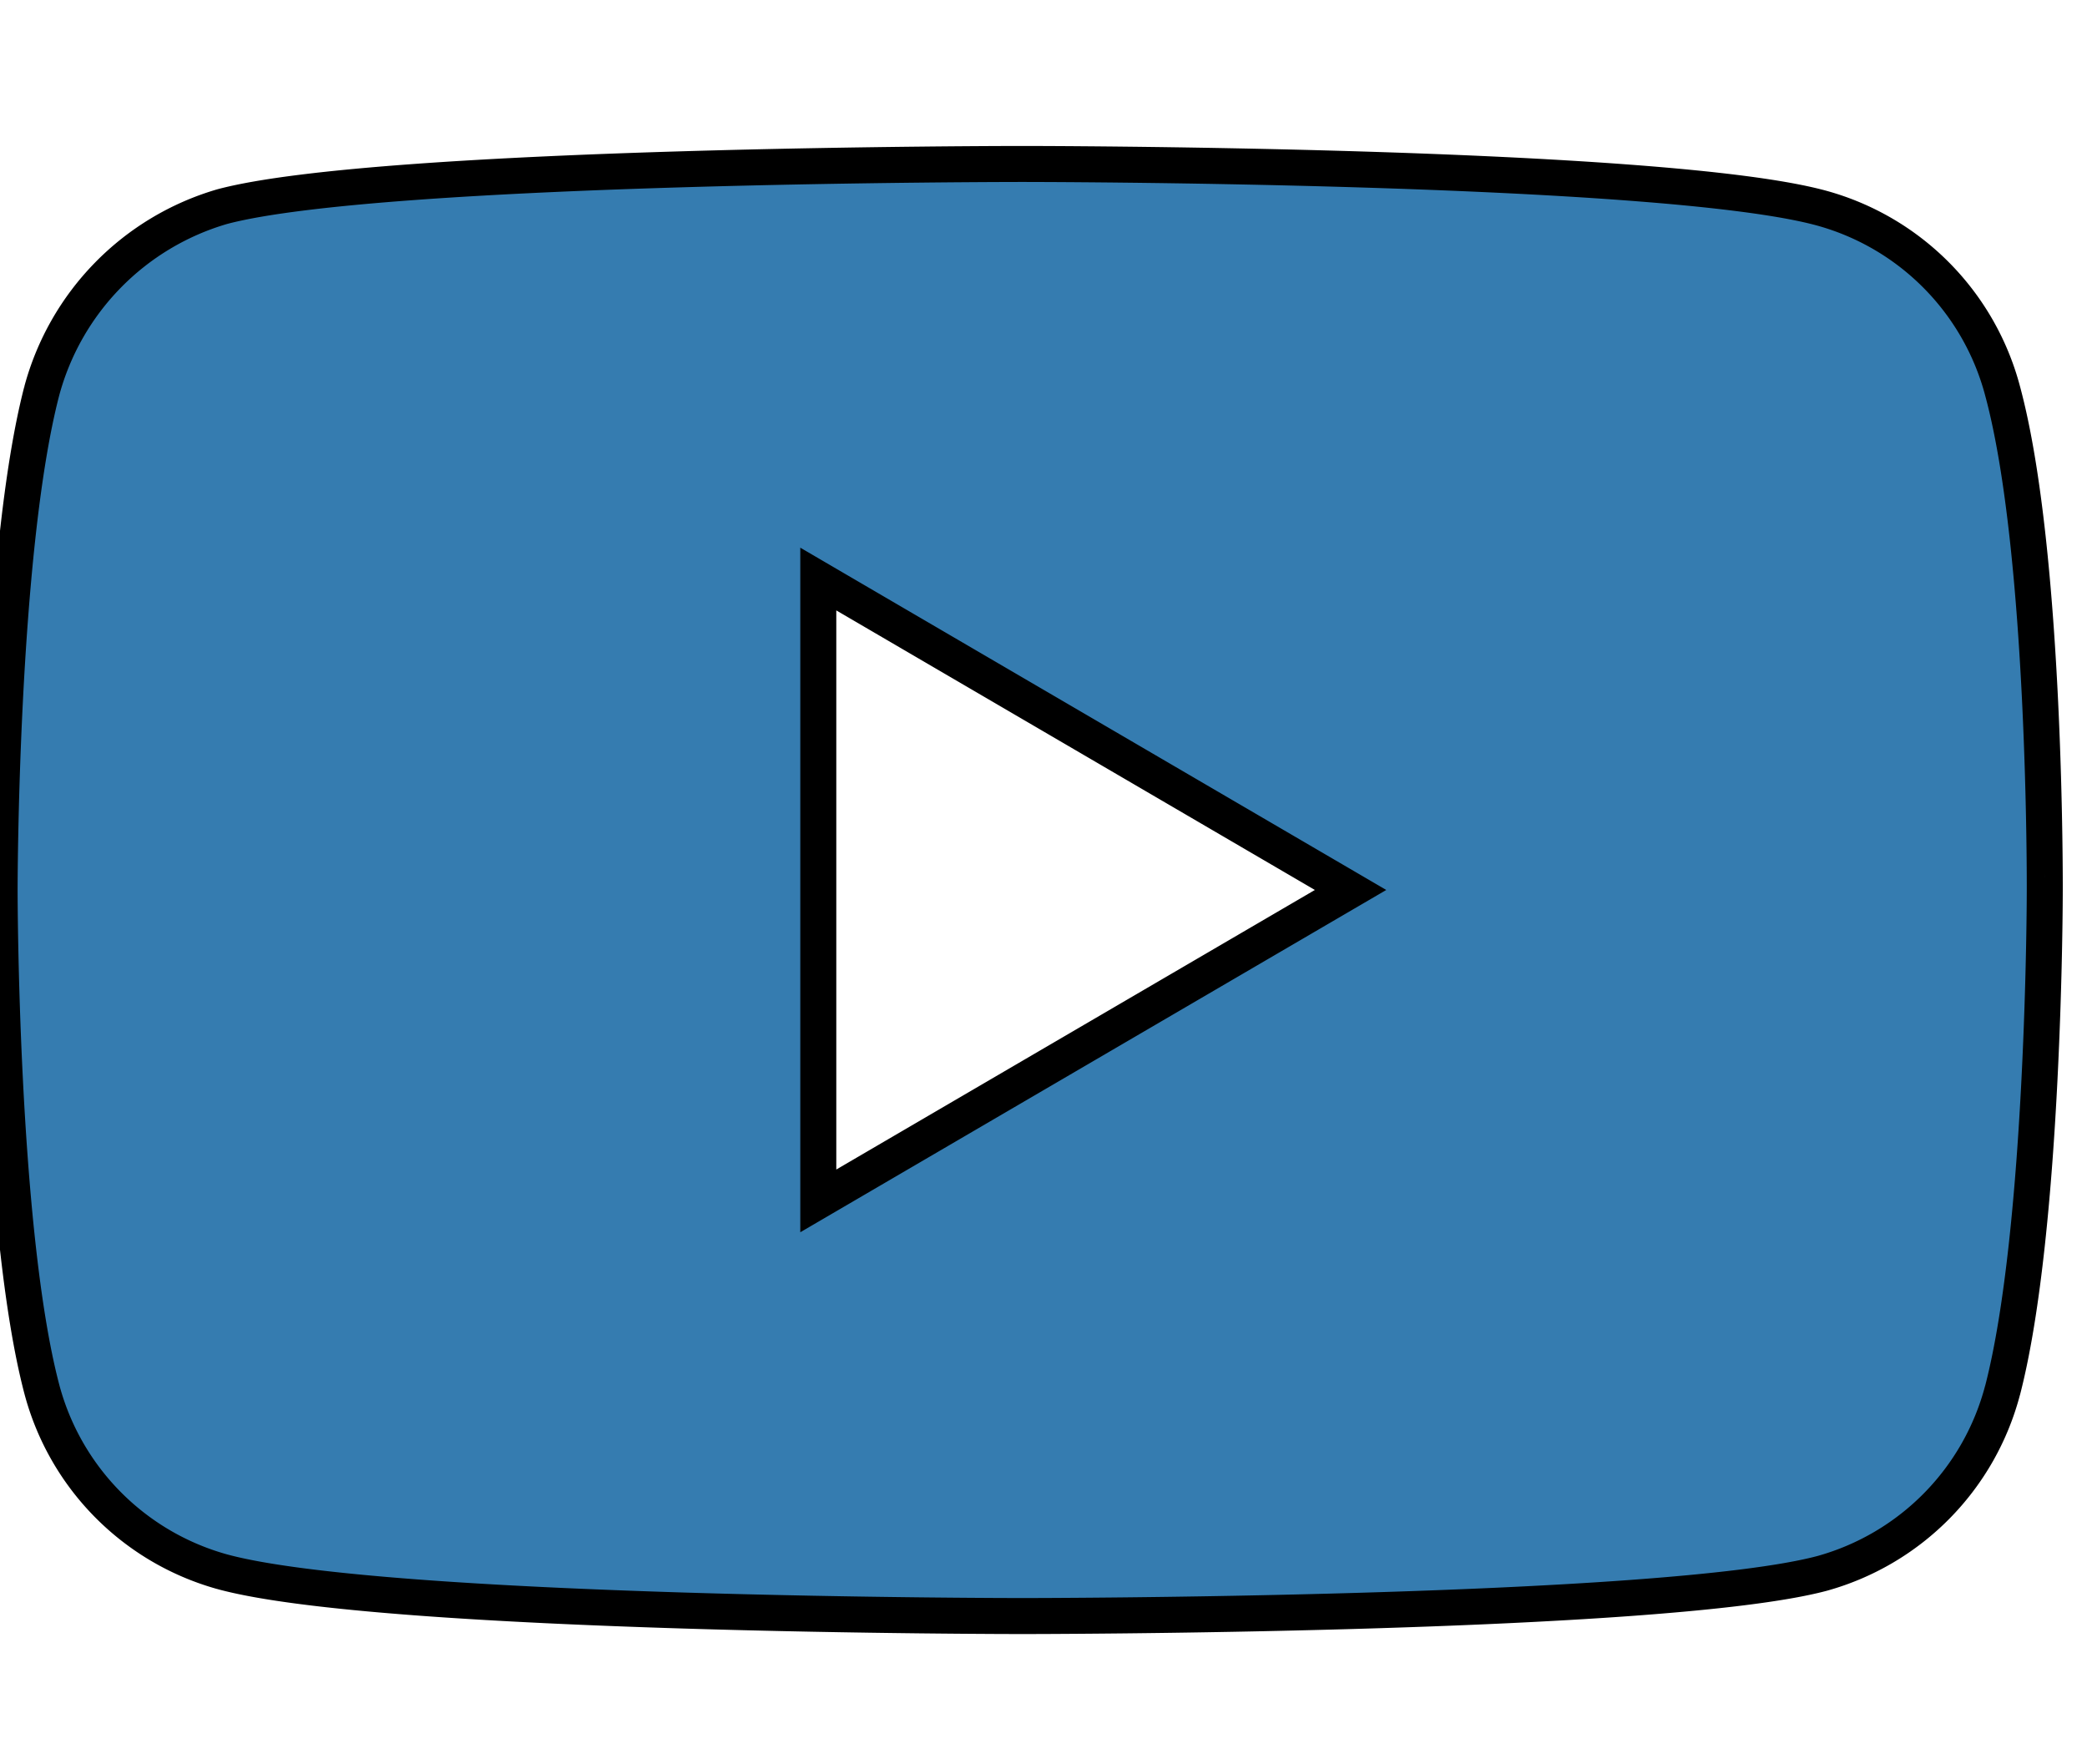 <svg xmlns="http://www.w3.org/2000/svg" width="57.969" height="49" viewBox="0 0 57.969 49">
  <defs>
    <style>
      .cls-1 {
        fill: #357cb0;
        stroke: #000;
        stroke-width: 1px;
        fill-rule: evenodd;
      }
    </style>
  </defs>
  <path id="Shape_346_2" data-name="Shape 346 2" class="cls-1" d="M503.8,52.891v2.837h-2.6V52.891h-8.079V52.175l5.166-12.729h2.669l-4.579,11.2H501.2V45.638h2.6v5.008H506v2.245h-2.2Zm-6.983-22.2a4,4,0,0,1-1.028,1.839,3.919,3.919,0,0,1-2.045.69c-20.3,2.565-40.547,5.665-60.827,8.391a2.283,2.283,0,0,1-1.521-.147,2.371,2.371,0,0,1-.758-2.02l-0.2-5.2q-0.09-2.359-.182-4.719a1.466,1.466,0,0,0-.2-0.839,1.317,1.317,0,0,0-1.079-.383c-1.215-.012-2.422.275-3.635,0.214a3.413,3.413,0,0,1-3.032-1.694,4.559,4.559,0,0,1-.205-2.269A133.814,133.814,0,0,1,424.43,8.386a2.387,2.387,0,0,1,.618-1.377,2.365,2.365,0,0,1,1.4-.417C447.654,4.929,468.619.3,489.883,0a2.542,2.542,0,0,1,1.8.44,2.66,2.66,0,0,1,.405,2.406q-0.695,4.382-1.39,8.765a1.8,1.8,0,0,0-.013.744c0.2,0.749,1.175.891,1.941,0.884l8.214-.069a1.557,1.557,0,0,1,1.438.512,1.587,1.587,0,0,1-.062,1.285Q499.515,22.828,496.814,30.688ZM444.056,12.405h-13.49v2.344H436V28.687h2.6V14.749h5.46V12.405Zm7.517,4.169a4.007,4.007,0,0,0-.98-0.123,4.257,4.257,0,0,0-3.5,1.7V16.575h-2.4V28.687h2.571V22.224a3.16,3.16,0,0,1,.979-2.467,3.64,3.64,0,0,1,2.546-.888h0.784V16.575Zm12.168,0H461.17V23.8a2.738,2.738,0,0,1-.747,2,2.539,2.539,0,0,1-1.9.765,2.641,2.641,0,0,1-1.959-.765,2.713,2.713,0,0,1-.759-2V16.575h-2.546v7.031a5.221,5.221,0,0,0,1.481,3.885,5.147,5.147,0,0,0,3.783,1.468,5.066,5.066,0,0,0,3.734-1.48,5.237,5.237,0,0,0,1.481-3.873V16.575Zm6.047,3.256a3.56,3.56,0,0,1,2.693-1.135,3.8,3.8,0,0,1,3.232,1.85l1.812-1.431a5.532,5.532,0,0,0-5.068-2.813,6.025,6.025,0,0,0-4.5,1.838,5.914,5.914,0,0,0-1.861,4.477,6.315,6.315,0,0,0,6.366,6.34,5.913,5.913,0,0,0,2.938-.74,5.744,5.744,0,0,0,2.13-2.072l-1.812-1.407a3.892,3.892,0,0,1-3.232,1.826,3.558,3.558,0,0,1-2.693-1.135A4.177,4.177,0,0,1,469.788,19.831Zm12.658-9.646h-2.571v18.5h2.571v-18.5ZM485.555,21.9l4.848-5.328H487.22l-4.7,5.3,5.215,6.809h3.085ZM426.026,39.965a5.615,5.615,0,0,1,2.142,2.121l-1.812,1.406a3.961,3.961,0,0,0-3.4-1.974,2.844,2.844,0,0,0-1.763.518,1.719,1.719,0,0,0-.685,1.456,3.173,3.173,0,0,0,.11.728,1.333,1.333,0,0,0,.453.592,3.429,3.429,0,0,0,.514.383q0.147,0.074.955,0.493a2.232,2.232,0,0,1,.22.123l1.812,0.839a8.707,8.707,0,0,1,2.95,2,3.891,3.891,0,0,1,.919,2.639,4.267,4.267,0,0,1-1.531,3.4A5.762,5.762,0,0,1,423.027,56a6.856,6.856,0,0,1-3.55-.937,7.018,7.018,0,0,1-2.547-2.59l1.837-1.406A5.074,5.074,0,0,0,423,53.656a3.134,3.134,0,0,0,2.02-.617,2.007,2.007,0,0,0,.771-1.653,1.719,1.719,0,0,0-.514-1.32,7.853,7.853,0,0,0-1.861-1.122l-1.787-.839a8.54,8.54,0,0,1-2.828-1.912,3.75,3.75,0,0,1-.942-2.6,3.963,3.963,0,0,1,1.469-3.182,5.443,5.443,0,0,1,3.623-1.233A6.088,6.088,0,0,1,426.026,39.965Zm-54.9,10.829,4.571-8.837-9.722-18.616a10.227,10.227,0,0,1,.686,3.885V38.668c0,1.326.187,3.395,0.187,3.395h-4.8s-0.128-1.67-.128-3.364c0,0-2.433,4.261-9.989,4.261-5.547,0-9.649-2.724-9.649-7.73,0-.287.017-0.566,0.044-0.837-1.431,5.153-5.748,8.5-11.582,8.5-6.84,0-9.356-4.015-9.356-4.015,0,1.521-.182,3.184-0.182,3.184h-5.093s0.116-2.318.116-3.968V31.9h-20.4c0,4.379,3.261,7.5,7.794,7.5,5.567,0,6.712-3.987,6.712-3.987h5.338s-0.706,7.4-11.724,7.4c-9.36,0-13.4-4.693-13.4-12.149,0-9.41,6.006-12.529,13.212-12.529,9.633,0,12.389,6.488,12.465,10.822V9.032h5.21v13.1s2.209-3.915,9.316-3.915c7.591,0,12.085,5.468,12.085,12.267a15.208,15.208,0,0,1-.2,2.44c1.213-3.539,5.465-5.287,12.477-5.287h6.328v-1.14c0-3.2-2.764-4.863-6.328-4.863-5.485,0-5.77,3.536-5.77,3.536h-5.395c0-.968.694-7.024,11.536-7.024,3.706,0,7.758.794,9.812,3.921l-1.552-2.971h6.072L378.537,36.9l8.692-17.807h5.5l-15.836,31.7h-5.77Zm-67.547-29.14c-3.789,0-7.629,2.448-7.629,6.74h14.886C310.834,24.351,307.892,21.654,303.577,21.654Zm25.862,0.153c-5.474,0-8,4.426-8,8.72,0,4.611,2.816,8.769,8.036,8.769,4.374,0,7.968-3.486,7.968-8.816C337.442,25.511,334.331,21.807,329.439,21.807Zm32.008,9.245c-8.192,0-13.77.025-13.77,4.175,0,2.282,1.655,4.247,5.519,4.247,7.052,0,8.25-4.925,8.25-6.906h0V31.053ZM265.2,42.211a12.1,12.1,0,0,1-6.874,6.964,16.975,16.975,0,0,1-5.7,1.106c-2.5.112-3.3,0.139-9.681,0.139s-7.176-.027-9.681-0.139a17.035,17.035,0,0,1-5.7-1.106,11.558,11.558,0,0,1-4.157-2.743,11.763,11.763,0,0,1-2.716-4.221,17.6,17.6,0,0,1-1.092-5.774c-0.11-2.539-.137-3.348-0.137-9.81s0.027-7.271.146-9.819a17.643,17.643,0,0,1,1.092-5.774,11.739,11.739,0,0,1,2.707-4.213,11.445,11.445,0,0,1,4.167-2.752,16.96,16.96,0,0,1,5.7-1.107c2.5-.111,3.3-0.139,9.681-0.139s7.176,0.028,9.69.149a17.008,17.008,0,0,1,5.7,1.107A11.544,11.544,0,0,1,262.5,6.82a11.626,11.626,0,0,1,2.716,4.222,17.592,17.592,0,0,1,1.092,5.774c0.11,2.539.119,3.348,0.119,9.81s-0.027,7.271-.137,9.81A17.649,17.649,0,0,1,265.2,42.211Zm-3.12-25.18a13.256,13.256,0,0,0-.808-4.417,7.409,7.409,0,0,0-1.753-2.734,7.216,7.216,0,0,0-2.7-1.776,12.736,12.736,0,0,0-4.359-.818c-2.469-.112-3.212-0.139-9.489-0.139s-7.01.028-9.488,0.139a12.788,12.788,0,0,0-4.359.818,7.853,7.853,0,0,0-4.46,4.51,13.205,13.205,0,0,0-.807,4.417c-0.11,2.5-.137,3.264-0.137,9.614s0.027,7.1.137,9.615a13.263,13.263,0,0,0,.807,4.417,7.422,7.422,0,0,0,1.753,2.734,7.234,7.234,0,0,0,2.7,1.776,12.724,12.724,0,0,0,4.359.818c2.468,0.112,3.221.139,9.488,0.139s7.011-.028,9.489-0.139a12.763,12.763,0,0,0,4.358-.818,7.843,7.843,0,0,0,4.46-4.519,13.2,13.2,0,0,0,.808-4.417c0.11-2.51.137-3.254,0.137-9.605S262.185,19.541,262.075,17.03Zm-6.58-.26a2.855,2.855,0,1,1,2.817-2.855A2.836,2.836,0,0,1,255.5,16.77ZM242.951,38.853a12.228,12.228,0,1,1,12.067-12.227A12.151,12.151,0,0,1,242.951,38.853Zm0-20.159a7.932,7.932,0,1,0,7.827,7.932A7.882,7.882,0,0,0,242.951,18.695ZM187.006,43.74H178.7V30.51c0-3.152-.064-7.2-4.329-7.2-4.329,0-4.991,3.425-4.991,6.968V43.738h-8.317V16.565h7.987v3.706h0.117a8.723,8.723,0,0,1,7.876-4.387c8.424,0,9.975,5.625,9.975,12.927V43.738h-0.01v0ZM151.679,12.86A4.911,4.911,0,1,1,156.5,7.927,4.9,4.9,0,0,1,151.679,12.86Zm-48.663.557v5.217h6.79l-0.93,7.573h-5.858V45.261H95.532V26.206H89.426V18.633h6.106V12.667c0-6.483,3.79-10.011,9.323-10.011a48.905,48.905,0,0,1,5.591.3V9.73h-3.838C103.6,9.73,103.018,11.228,103.016,13.417Zm-47.362,25.2A7.169,7.169,0,0,1,50.647,43.7c-4.445,1.186-22.225,1.186-22.225,1.186s-17.734,0-22.226-1.233A7.169,7.169,0,0,1,1.19,38.574C0.02,34.114.02,24.719,0.02,24.719s0-9.347,1.17-13.855A7.314,7.314,0,0,1,6.2,5.74c4.445-1.186,22.225-1.186,22.225-1.186s17.781,0,22.226,1.233a7.168,7.168,0,0,1,5.006,5.078c1.217,4.507,1.17,13.9,1.17,13.9S56.823,34.114,55.654,38.622ZM22.76,16.083V33.355l14.785-8.636ZM155.846,43.74h-8.327V16.567h8.327V43.74Zm280.867-.4a5.533,5.533,0,0,1,5.068,2.812l-1.812,1.431a3.8,3.8,0,0,0-3.232-1.85,3.56,3.56,0,0,0-2.693,1.135,4.178,4.178,0,0,0,0,5.6,3.56,3.56,0,0,0,2.693,1.135,3.892,3.892,0,0,0,3.232-1.825l1.812,1.406a5.74,5.74,0,0,1-2.13,2.072,5.913,5.913,0,0,1-2.938.74,6.315,6.315,0,0,1-6.366-6.34,5.913,5.913,0,0,1,1.861-4.477A6.021,6.021,0,0,1,436.713,43.344Zm12.755,0a6.033,6.033,0,0,1,4.53,1.85,6.316,6.316,0,0,1,0,8.955,6.032,6.032,0,0,1-4.53,1.85,6.335,6.335,0,0,1-6.341-6.34A6.294,6.294,0,0,1,449.468,43.344Zm-2.656,9.139a3.705,3.705,0,0,0,5.325-.012,3.9,3.9,0,0,0,1.077-2.788,3.971,3.971,0,0,0-1.077-2.824,3.649,3.649,0,0,0-5.313,0,3.971,3.971,0,0,0-1.077,2.824A3.908,3.908,0,0,0,446.812,52.484Zm13.919-1.64a2.711,2.711,0,0,0,.759,2,2.635,2.635,0,0,0,1.958.765,2.539,2.539,0,0,0,1.9-.765,2.735,2.735,0,0,0,.747-2V43.616h2.57v7.031a5.237,5.237,0,0,1-1.481,3.873A5.066,5.066,0,0,1,463.448,56a5.144,5.144,0,0,1-3.782-1.468,5.223,5.223,0,0,1-1.482-3.885V43.616h2.547v7.228Zm11.629-10.41h2.595v3.182h3.575V45.86h-3.575v5.7a2,2,0,0,0,.576,1.616,2.775,2.775,0,0,0,1.8.481q0.417,0,1.592-.123v2.2a10.585,10.585,0,0,1-2.13.271,4.677,4.677,0,0,1-3.269-1.06,4.063,4.063,0,0,1-1.163-3.158V45.86H470.4V43.616h1.959V40.433Zm15.669,5.994a3.864,3.864,0,0,0,.588-2,2.934,2.934,0,0,0-.734-2.06,2.778,2.778,0,0,0-3.942.037,3.042,3.042,0,0,0-.759,2.121,9.017,9.017,0,0,0,.122,1.258h-2.62a5.272,5.272,0,0,1-.171-1.407,5.057,5.057,0,0,1,1.518-3.651,5.235,5.235,0,0,1,3.917-1.554,5.341,5.341,0,0,1,3.832,1.456,4.772,4.772,0,0,1,1.53,3.6,5.452,5.452,0,0,1-.881,3.034,22.522,22.522,0,0,1-2.546,3.158l-2.841,3.035h6.831v2.27h-11.58V55.136l5.753-6.241A15.269,15.269,0,0,0,488.029,46.428Z" transform="translate(-0.031)"/>
</svg>
